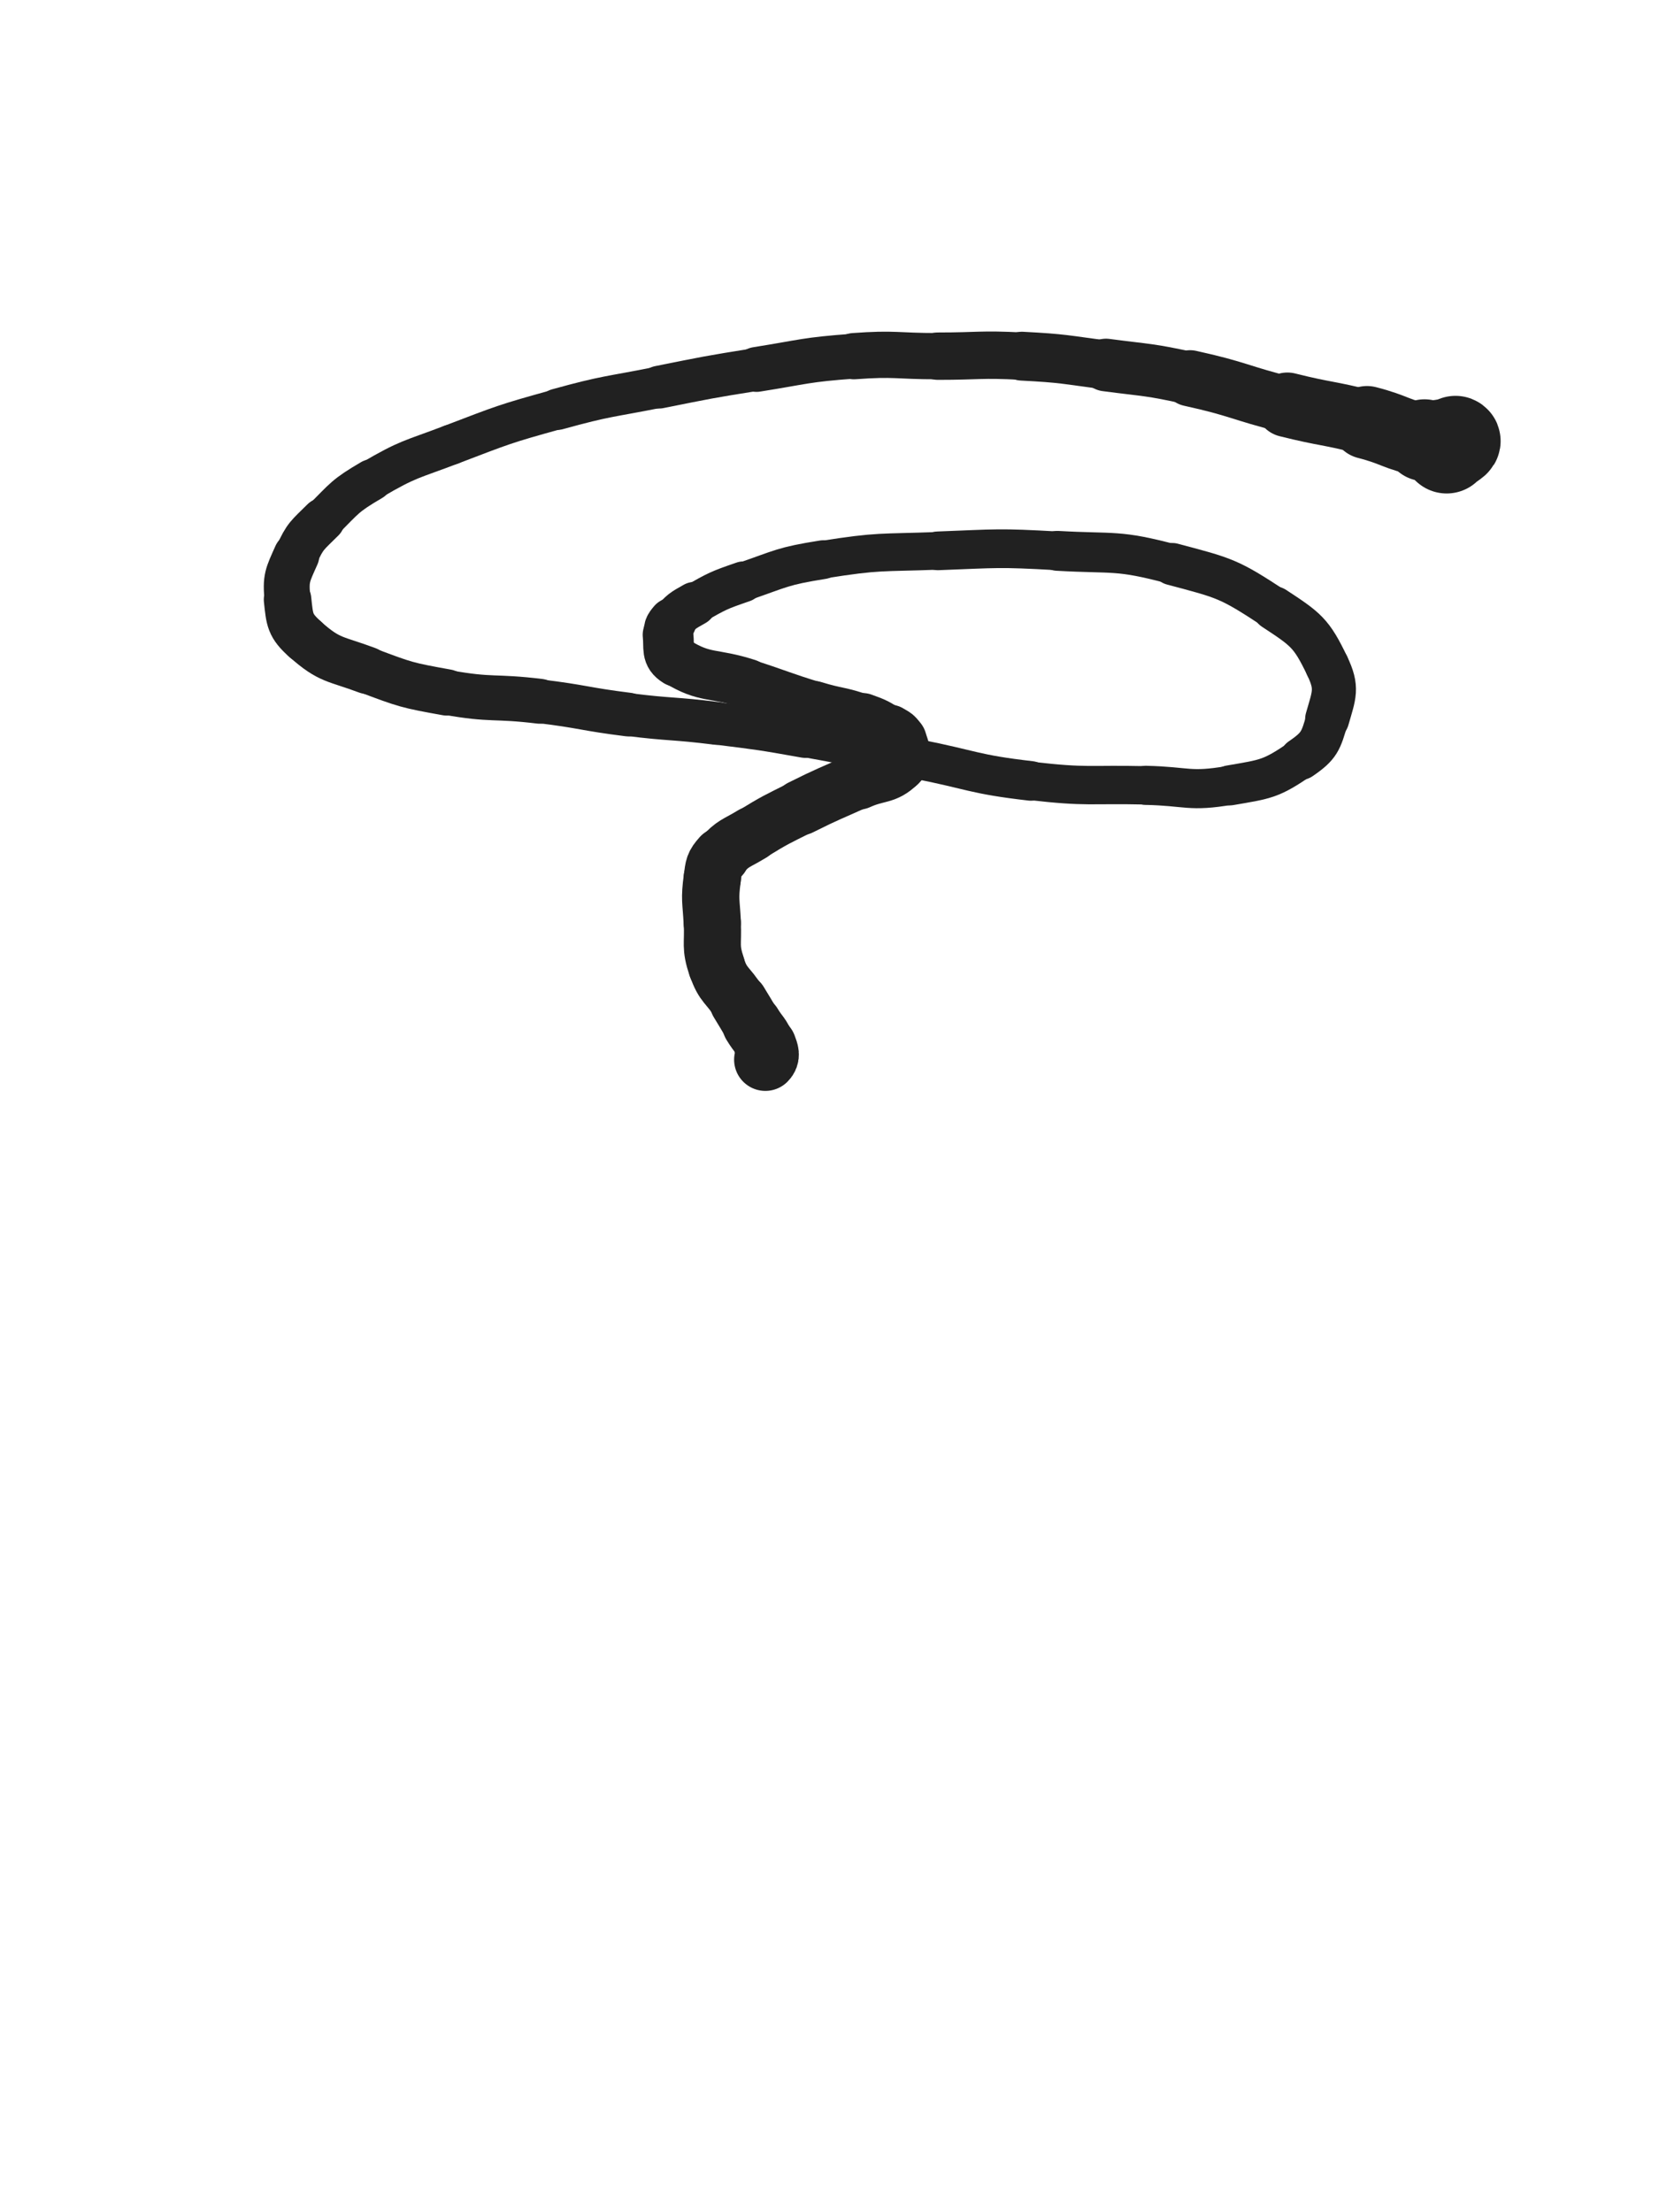 <svg xmlns="http://www.w3.org/2000/svg" xmlns:xlink="http://www.w3.org/1999/xlink" viewBox="0 0 375 500"><path d="M 327.000,101.500 C 328.000,100.500 329.719,99.788 329.000,99.500" stroke-width="20.067" stroke="rgb(33,33,33)" fill="none" stroke-linecap="round"></path><path d="M 329.000,99.500 C 327.219,98.788 325.398,100.180 322.000,99.500" stroke-width="18.497" stroke="rgb(33,33,33)" fill="none" stroke-linecap="round"></path><path d="M 322.000,99.500 C 315.398,98.180 315.580,97.198 309.000,95.500" stroke-width="16.504" stroke="rgb(33,33,33)" fill="none" stroke-linecap="round"></path><path d="M 309.000,95.500 C 300.080,93.198 299.942,93.735 291.000,91.500" stroke-width="14.606" stroke="rgb(33,33,33)" fill="none" stroke-linecap="round"></path><path d="M 291.000,91.500 C 279.942,88.735 280.120,87.941 269.000,85.500" stroke-width="12.702" stroke="rgb(33,33,33)" fill="none" stroke-linecap="round"></path><path d="M 269.000,85.500 C 259.620,83.441 259.532,83.754 250.000,82.500" stroke-width="11.900" stroke="rgb(33,33,33)" fill="none" stroke-linecap="round"></path><path d="M 250.000,82.500 C 240.532,81.254 240.526,81.001 231.000,80.500" stroke-width="11.040" stroke="rgb(33,33,33)" fill="none" stroke-linecap="round"></path><path d="M 231.000,80.500 C 221.526,80.001 221.500,80.500 212.000,80.500" stroke-width="10.709" stroke="rgb(33,33,33)" fill="none" stroke-linecap="round"></path><path d="M 212.000,80.500 C 202.500,80.500 202.453,79.808 193.000,80.500" stroke-width="10.458" stroke="rgb(33,33,33)" fill="none" stroke-linecap="round"></path><path d="M 193.000,80.500 C 181.953,81.308 181.961,81.756 171.000,83.500" stroke-width="10.147" stroke="rgb(33,33,33)" fill="none" stroke-linecap="round"></path><path d="M 171.000,83.500 C 159.961,85.256 159.962,85.308 149.000,87.500" stroke-width="9.667" stroke="rgb(33,33,33)" fill="none" stroke-linecap="round"></path><path d="M 149.000,87.500 C 137.462,89.808 137.326,89.367 126.000,92.500" stroke-width="9.332" stroke="rgb(33,33,33)" fill="none" stroke-linecap="round"></path><path d="M 126.000,92.500 C 113.826,95.867 113.807,96.002 102.000,100.500" stroke-width="9.066" stroke="rgb(33,33,33)" fill="none" stroke-linecap="round"></path><path d="M 102.000,100.500 C 92.807,104.002 92.423,103.563 84.000,108.500" stroke-width="9.068" stroke="rgb(33,33,33)" fill="none" stroke-linecap="round"></path><path d="M 84.000,108.500 C 77.923,112.063 77.989,112.511 73.000,117.500" stroke-width="9.402" stroke="rgb(33,33,33)" fill="none" stroke-linecap="round"></path><path d="M 73.000,117.500 C 69.489,121.011 68.980,121.044 67.000,125.500" stroke-width="9.924" stroke="rgb(33,33,33)" fill="none" stroke-linecap="round"></path><path d="M 67.000,125.500 C 64.980,130.044 64.491,130.667 65.000,135.500" stroke-width="10.372" stroke="rgb(33,33,33)" fill="none" stroke-linecap="round"></path><path d="M 65.000,135.500 C 65.491,140.167 65.524,141.410 69.000,144.500" stroke-width="10.742" stroke="rgb(33,33,33)" fill="none" stroke-linecap="round"></path><path d="M 69.000,144.500 C 74.524,149.410 75.706,148.765 83.000,151.500" stroke-width="10.702" stroke="rgb(33,33,33)" fill="none" stroke-linecap="round"></path><path d="M 83.000,151.500 C 91.706,154.765 91.842,154.856 101.000,156.500" stroke-width="10.473" stroke="rgb(33,33,33)" fill="none" stroke-linecap="round"></path><path d="M 101.000,156.500 C 111.342,158.356 111.534,157.224 122.000,158.500" stroke-width="10.150" stroke="rgb(33,33,33)" fill="none" stroke-linecap="round"></path><path d="M 122.000,158.500 C 132.034,159.724 131.969,160.246 142.000,161.500" stroke-width="9.884" stroke="rgb(33,33,33)" fill="none" stroke-linecap="round"></path><path d="M 142.000,161.500 C 151.969,162.746 152.031,162.254 162.000,163.500" stroke-width="9.688" stroke="rgb(33,33,33)" fill="none" stroke-linecap="round"></path><path d="M 162.000,163.500 C 172.031,164.754 172.047,164.731 182.000,166.500" stroke-width="9.596" stroke="rgb(33,33,33)" fill="none" stroke-linecap="round"></path><path d="M 182.000,166.500 C 194.547,168.731 194.491,169.047 207.000,171.500" stroke-width="9.255" stroke="rgb(33,33,33)" fill="none" stroke-linecap="round"></path><path d="M 207.000,171.500 C 219.991,174.047 219.887,174.987 233.000,176.500" stroke-width="8.952" stroke="rgb(33,33,33)" fill="none" stroke-linecap="round"></path><path d="M 233.000,176.500 C 245.887,177.987 245.996,177.211 259.000,177.500" stroke-width="8.673" stroke="rgb(33,33,33)" fill="none" stroke-linecap="round"></path><path d="M 259.000,177.500 C 268.496,177.711 268.786,179.079 278.000,177.500" stroke-width="8.838" stroke="rgb(33,33,33)" fill="none" stroke-linecap="round"></path><path d="M 278.000,177.500 C 286.286,176.079 287.264,176.093 294.000,171.500" stroke-width="9.064" stroke="rgb(33,33,33)" fill="none" stroke-linecap="round"></path><path d="M 294.000,171.500 C 298.264,168.593 298.578,167.478 300.000,162.500" stroke-width="9.541" stroke="rgb(33,33,33)" fill="none" stroke-linecap="round"></path><path d="M 300.000,162.500 C 301.578,156.978 302.425,155.552 300.000,150.500" stroke-width="9.969" stroke="rgb(33,33,33)" fill="none" stroke-linecap="round"></path><path d="M 300.000,150.500 C 296.425,143.052 295.239,142.257 288.000,137.500" stroke-width="9.960" stroke="rgb(33,33,33)" fill="none" stroke-linecap="round"></path><path d="M 288.000,137.500 C 277.739,130.757 276.989,130.681 265.000,127.500" stroke-width="9.545" stroke="rgb(33,33,33)" fill="none" stroke-linecap="round"></path><path d="M 265.000,127.500 C 252.489,124.181 252.044,125.238 239.000,124.500" stroke-width="9.015" stroke="rgb(33,33,33)" fill="none" stroke-linecap="round"></path><path d="M 239.000,124.500 C 225.544,123.738 225.480,123.991 212.000,124.500" stroke-width="8.749" stroke="rgb(33,33,33)" fill="none" stroke-linecap="round"></path><path d="M 212.000,124.500 C 198.980,124.991 198.817,124.461 186.000,126.500" stroke-width="8.517" stroke="rgb(33,33,33)" fill="none" stroke-linecap="round"></path><path d="M 186.000,126.500 C 176.817,127.961 176.805,128.464 168.000,131.500" stroke-width="8.767" stroke="rgb(33,33,33)" fill="none" stroke-linecap="round"></path><path d="M 168.000,131.500 C 162.305,133.464 162.229,133.559 157.000,136.500" stroke-width="9.209" stroke="rgb(33,33,33)" fill="none" stroke-linecap="round"></path><path d="M 157.000,136.500 C 154.229,138.059 154.008,138.157 152.000,140.500" stroke-width="9.954" stroke="rgb(33,33,33)" fill="none" stroke-linecap="round"></path><path d="M 152.000,140.500 C 151.008,141.657 150.833,142.000 151.000,143.500" stroke-width="10.846" stroke="rgb(33,33,33)" fill="none" stroke-linecap="round"></path><path d="M 151.000,143.500 C 151.333,146.500 150.535,147.993 153.000,149.500" stroke-width="11.453" stroke="rgb(33,33,33)" fill="none" stroke-linecap="round"></path><path d="M 153.000,149.500 C 159.535,153.493 161.024,151.927 169.000,154.500" stroke-width="11.178" stroke="rgb(33,33,33)" fill="none" stroke-linecap="round"></path><path d="M 169.000,154.500 C 176.524,156.927 176.447,157.176 184.000,159.500" stroke-width="10.964" stroke="rgb(33,33,33)" fill="none" stroke-linecap="round"></path><path d="M 184.000,159.500 C 189.447,161.176 189.649,160.611 195.000,162.500" stroke-width="11.177" stroke="rgb(33,33,33)" fill="none" stroke-linecap="round"></path><path d="M 195.000,162.500 C 198.149,163.611 198.186,163.741 201.000,165.500" stroke-width="11.717" stroke="rgb(33,33,33)" fill="none" stroke-linecap="round"></path><path d="M 201.000,165.500 C 202.186,166.241 202.639,166.235 203.000,167.500" stroke-width="12.516" stroke="rgb(33,33,33)" fill="none" stroke-linecap="round"></path><path d="M 203.000,167.500 C 203.639,169.735 204.515,170.985 203.000,172.500" stroke-width="13.038" stroke="rgb(33,33,33)" fill="none" stroke-linecap="round"></path><path d="M 203.000,172.500 C 200.015,175.485 198.483,174.462 194.000,176.500" stroke-width="12.994" stroke="rgb(33,33,33)" fill="none" stroke-linecap="round"></path><path d="M 194.000,176.500 C 187.483,179.462 187.400,179.300 181.000,182.500" stroke-width="12.537" stroke="rgb(33,33,33)" fill="none" stroke-linecap="round"></path><path d="M 181.000,182.500 C 175.400,185.300 175.336,185.239 170.000,188.500" stroke-width="12.282" stroke="rgb(33,33,33)" fill="none" stroke-linecap="round"></path><path d="M 170.000,188.500 C 166.336,190.739 165.768,190.425 163.000,193.500" stroke-width="12.450" stroke="rgb(33,33,33)" fill="none" stroke-linecap="round"></path><path d="M 163.000,193.500 C 161.268,195.425 161.350,195.875 161.000,198.500" stroke-width="12.943" stroke="rgb(33,33,33)" fill="none" stroke-linecap="round"></path><path d="M 161.000,198.500 C 160.350,203.375 160.751,203.512 161.000,208.500" stroke-width="12.958" stroke="rgb(33,33,33)" fill="none" stroke-linecap="round"></path><path d="M 161.000,208.500 C 161.251,213.512 160.453,213.858 162.000,218.500" stroke-width="12.911" stroke="rgb(33,33,33)" fill="none" stroke-linecap="round"></path><path d="M 162.000,218.500 C 163.453,222.858 164.528,222.483 167.000,226.500" stroke-width="12.812" stroke="rgb(33,33,33)" fill="none" stroke-linecap="round"></path><path d="M 167.000,226.500 C 168.528,228.983 168.500,229.000 170.000,231.500" stroke-width="13.209" stroke="rgb(33,33,33)" fill="none" stroke-linecap="round"></path><path d="M 170.000,231.500 C 171.500,234.000 172.010,233.859 173.000,236.500" stroke-width="13.545" stroke="rgb(33,33,33)" fill="none" stroke-linecap="round"></path><path d="M 173.000,236.500 C 173.510,237.859 173.842,238.658 173.000,239.500" stroke-width="14.126" stroke="rgb(33,33,33)" fill="none" stroke-linecap="round"></path></svg>